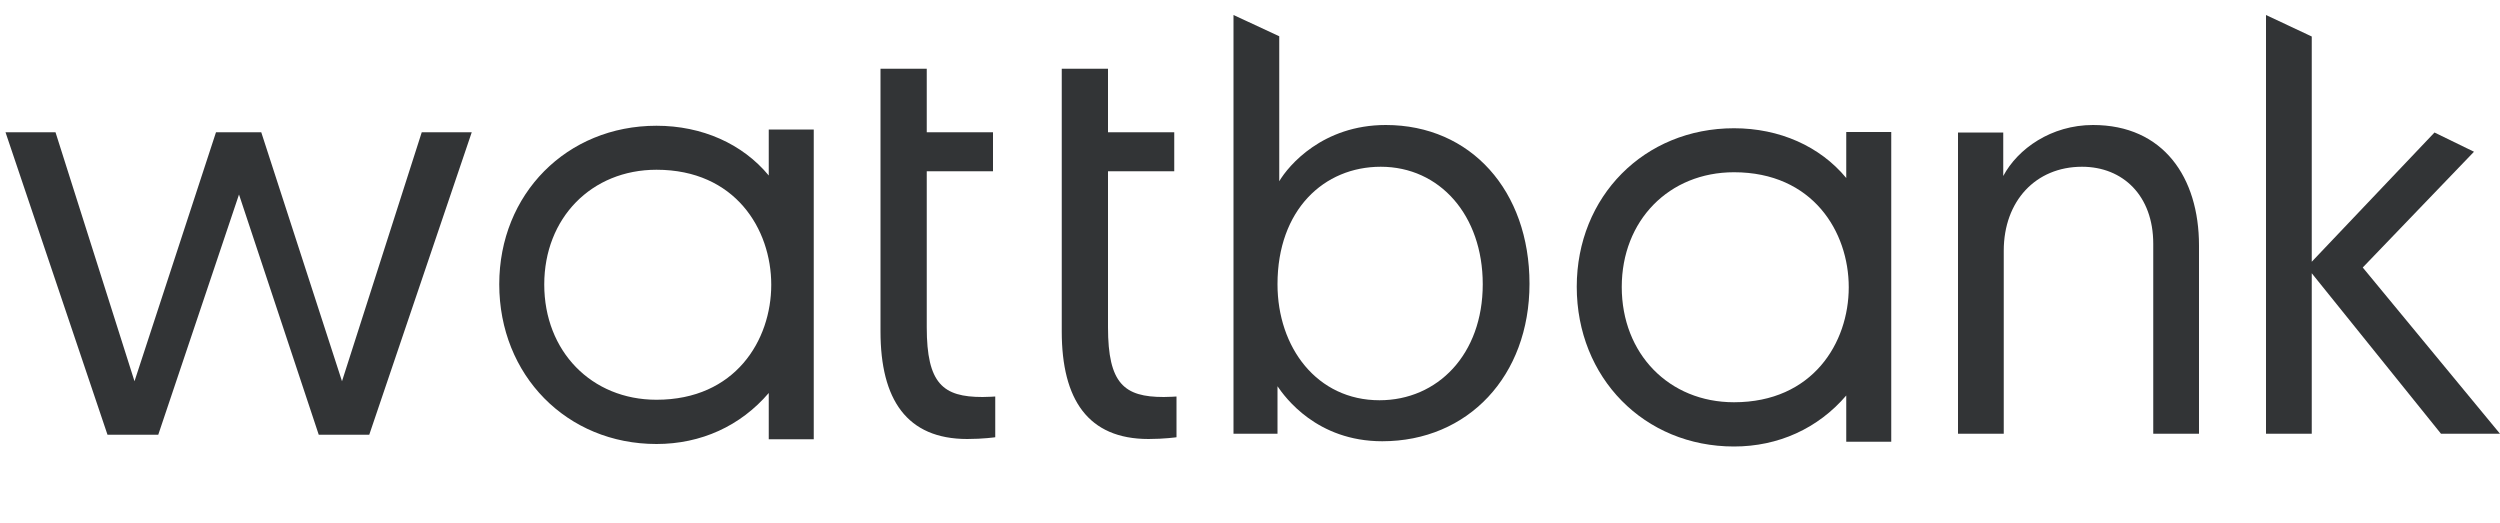 <?xml version="1.0" encoding="utf-8"?>
<!-- Generator: Adobe Illustrator 18.0.0, SVG Export Plug-In . SVG Version: 6.00 Build 0)  -->
<!DOCTYPE svg PUBLIC "-//W3C//DTD SVG 1.1//EN" "http://www.w3.org/Graphics/SVG/1.1/DTD/svg11.dtd">
<svg version="1.1" id="Layer_1" xmlns="http://www.w3.org/2000/svg" xmlns:xlink="http://www.w3.org/1999/xlink" x="0px" y="0px"
	 width="1000px" height="209.1px" viewBox="0 0 1000 209.1" style="enable-background:new 0 0 1000 209.1;" xml:space="preserve">
<style type="text/css">
	.st0{display:none;}
	.st1{display:none;fill:#494949;}
	.st2{display:inline;fill:#323436;}
	.st3{display:none;fill:#545656;}
	.st4{fill:#323436;}
</style>
<path class="st0" d="M6898-19.1c0,4.1,0.1,7.9,0,11.6c0,0.8-0.6,1.7-1,2.5c-5.4,9.7-10.8,19.3-16.2,29c-0.4,0.8-0.8,1.6-1.4,2.7
	c6.4,0,12.3,0,18.5,0c0,4.5,0,8.8,0,13.2c-23.9,0-47.7,0-72,0c0.4-4.3-0.9-8.6,1.6-12.9c5.9-9.9,11.5-20.1,17.2-30.2
	c0.4-0.8,0.8-1.6,1.4-2.7c-6.9,0-13.4,0-20.1,0c0-4.5,0-8.8,0-13.3C6849.9-19.1,6873.8-19.1,6898-19.1z M6844.4,26.8
	c5.5,0,10.6-0.1,15.8,0c1.7,0,2.7-0.5,3.5-2c5.3-9.5,10.7-19,16-28.4c0.3-0.6,0.6-1.3,1.1-2.2c-5.6,0-10.8,0.1-16,0
	c-1.8,0-2.7,0.6-3.5,2.1c-5.2,9.5-10.5,18.9-15.8,28.3C6845.2,25.1,6844.9,25.7,6844.4,26.8z"/>
<path class="st0" d="M6986,425.9c-4.1,0-7.9-0.7-11.3-2.2c-3.4-1.4-6.3-3.4-8.8-5.9c-2.4-2.5-4.4-5.4-5.7-8.7
	c-1.4-3.3-2.1-6.9-2.1-10.6v-0.1c0-3.7,0.7-7.3,2.1-10.6c1.4-3.3,3.3-6.3,5.8-8.8s5.5-4.5,8.8-6c3.4-1.5,7.2-2.2,11.3-2.2
	c4.1,0,7.9,0.7,11.3,2.2c3.4,1.4,6.3,3.4,8.8,5.9c2.4,2.5,4.4,5.4,5.7,8.7c1.4,3.3,2.1,6.9,2.1,10.6v0.1c0,3.7-0.7,7.3-2.1,10.6
	c-1.4,3.3-3.3,6.3-5.8,8.8s-5.5,4.5-8.8,6C6993.9,425.1,6990.1,425.9,6986,425.9z M6986,381c-2.4,0-4.6,0.5-6.6,1.3
	c-2,0.9-3.7,2.1-5.1,3.7c-1.4,1.5-2.5,3.4-3.4,5.5c-0.8,2.1-1.2,4.3-1.2,6.7v0.1c0,2.4,0.4,4.6,1.2,6.7c0.8,2.1,1.9,3.9,3.4,5.5
	c1.4,1.5,3.2,2.8,5.2,3.7c2,0.9,4.2,1.4,6.6,1.4s4.6-0.5,6.6-1.3c2-0.9,3.7-2.1,5.1-3.7c1.4-1.5,2.5-3.4,3.4-5.5
	c0.8-2.1,1.2-4.3,1.2-6.7v-0.1c0-2.4-0.4-4.6-1.2-6.7c-0.8-2.1-1.9-3.9-3.4-5.5c-1.4-1.5-3.2-2.8-5.2-3.7
	C6990.6,381.4,6988.4,381,6986,381z"/>
<path class="st0" d="M6919.3,40V26.6c-0.5,0.2-1,0.3-1.7,0.2c-1.8,0-3.5-0.1-5.3-0.1c-3.4,0-6.8,0-10.4,0c0.5-1,0.8-1.7,1.1-2.3
	c5.3-9.4,10.6-18.8,15.8-28.3c0.2-0.3,0.3-0.5,0.5-0.8V-19c-12,0-24,0-36,0c0,4.5,0,8.8,0,13.3c6.7,0,13.2,0,20.1,0
	c-0.6,1.1-1,1.9-1.4,2.7c-5.7,10.1-11.2,20.2-17.2,30.2c-2.6,4.3-1.3,8.6-1.6,12.9C6895.3,40,6907.4,40,6919.3,40z"/>
<path class="st0" d="M6873.6,40V26.6c-0.5,0.2-1,0.3-1.7,0.2c-5.1-0.1-10.3,0-15.8,0c0.5-1,0.8-1.7,1.1-2.3
	c5.3-9.4,10.6-18.8,15.8-28.3c0.2-0.3,0.3-0.5,0.5-0.8V-19c-12,0-24,0-36,0c0,4.5,0,8.8,0,13.3c6.7,0,13.2,0,20.1,0
	c-0.6,1.1-1,1.9-1.4,2.7c-5.7,10.1-11.2,20.2-17.2,30.2c-2.6,4.3-1.3,8.6-1.6,12.9C6849.6,40,6861.7,40,6873.6,40z"/>
<path class="st1" d="M7235.1,13.8c10.2,4.1,20.2,8.1,30.6,12.2c-29.6,74.2-59.1,148.2-88.8,222.9c-10-4-20.1-8-30.6-12.2
	C7175.8,162.7,7205.4,88.5,7235.1,13.8z"/>
<rect x="7155.5" y="81.3" class="st1" width="88.6" height="29.8"/>
<rect x="7155.6" y="183.4" class="st1" width="88.5" height="29.8"/>
<path class="st0" d="M6462.5,459.5h8.5v77.8h-8.5V459.5z"/>
<path class="st0" d="M6485.7,481.4h8.5v55.9h-8.5V481.4z M6485.6,465.2h8.5v8.5h-8.5V465.2z"/>
<path class="st0" d="M6514.8,545.7c2.2,1.3,8.8,4.6,16.9,4.6c10.6,0,19.7-4.4,19.7-16.9v-4.9c-1.3,2-7.1,10.2-19.4,10.2
	c-16,0-27-12.2-27-29.3c0-17.2,11.1-29.5,26.9-29.5c11.6,0,18,7.4,19.8,10.4v-9h8.2v48.2c0,21.2-11.9,28.4-28.1,28.4
	c-7.3,0-15.2-2.6-20-5.6L6514.8,545.7z M6532.6,487.7c-10.9,0-18.9,8.9-18.9,21.7c0,13,8.4,21.5,19.1,21.5
	c11.5,0,18.9-9.5,18.9-21.5C6551.7,495.9,6543.2,487.7,6532.6,487.7z"/>
<path class="st0" d="M6618.9,502.4v35h-8.5V502c0-8.9-5.7-14.3-13.2-14.3c-8.6,0-14.6,6.3-14.6,15.6v34h-8.5v-77.8l8.5,4v25.9
	c2.7-5.1,8.9-9.5,16.6-9.5C6612.2,480,6618.9,489.7,6618.9,502.4z"/>
<path class="st0" d="M6628.7,469.7h8.5v11.7h12.3v7.2h-12.3v28.8c0,10.4,3,12.9,10.3,12.9c1.1,0,2.4-0.1,2.4-0.1v7.5
	c0,0-2.3,0.3-5.2,0.3c-11.2,0-16-7.3-16-19.9v-29.6v-7.2L6628.7,469.7L6628.7,469.7z"/>
<g class="st0">
	<path class="st2" d="M1523.9,45.2h9.2v84.4h-9.2V45.2z"/>
	<path class="st2" d="M1549,68.9h9.2v60.7h-9.2V68.9z M1549,51.3h9.2v9.2h-9.2V51.3z"/>
	<path class="st2" d="M1580.7,138.7c2.3,1.4,9.6,5,18.3,5c11.6,0,21.4-4.8,21.4-18.3V120c-1.4,2.2-7.7,11.1-21,11.1
		c-17.4,0-29.3-13.2-29.3-31.8c0-18.7,12-32,29.2-32c12.6,0,19.5,8.1,21.5,11.3v-9.8h8.9v52.3c0,23-13,30.8-30.5,30.8
		c-7.9,0-16.5-2.8-21.7-6.1L1580.7,138.7z M1599.9,75.8c-11.8,0-20.6,9.7-20.6,23.6c0,14.1,9.1,23.4,20.8,23.4
		c12.5,0,20.6-10.3,20.6-23.4C1620.7,84.7,1611.5,75.8,1599.9,75.8z"/>
	<path class="st2" d="M1693.7,91.7v38h-9.2V91.3c0-9.7-6.2-15.5-14.4-15.5c-9.3,0-15.9,6.9-15.9,16.9v36.9h-9.2V45.2l9.2,4.3v28.2
		c2.9-5.5,9.7-10.3,18-10.3C1686.3,67.4,1693.7,77.9,1693.7,91.7z"/>
	<path class="st2" d="M1704.3,56.2h9.2v12.7h13.3v7.8h-13.3V108c0,11.3,3.3,14,11.2,14c1.2,0,2.6-0.1,2.6-0.1v8.2
		c0,0-2.5,0.4-5.6,0.4c-12.1,0-17.4-7.9-17.4-21.6V76.7v-7.8L1704.3,56.2L1704.3,56.2z"/>
	<path class="st2" d="M1738,45.2l9.2,4.3v29.2c1.9-3.2,8.8-11.3,21.5-11.3c17.2,0,29,13.3,29,32c0,18.6-12.4,31.8-29.7,31.8
		c-13.2,0-19.6-8.9-21.1-11.1v9.6h-8.9V45.2z M1767.5,122.9c11.7,0,20.8-9.2,20.8-23.4c0-13.9-8.6-23.7-20.6-23.7
		c-11.4,0-20.8,8.6-20.8,23.7C1746.9,112.2,1754.8,122.9,1767.5,122.9z"/>
	<path class="st2" d="M1835.7,132.2c-18.1,0-31.7-13.8-31.7-32.2c0-18.2,13.6-31.9,31.7-31.9c9.2,0,17.3,3.6,22.6,10v-9.3h9.1v62.4
		h-9.1v-9.3C1852.6,128.6,1844.6,132.2,1835.7,132.2z M1835.7,76.9c-13.1,0-22.6,9.7-22.6,23.1c0,13.5,9.5,23.2,22.6,23.2
		c15.9,0,23.1-12,23.1-23.2S1851.6,76.9,1835.7,76.9z"/>
	<path class="st2" d="M1929.1,91.7v38h-9.2V91.3c0-9.7-6.1-15.5-14.4-15.5c-9.3,0-15.8,6.9-15.8,16.9v36.9h-9.2V68.9h9.1v8.8
		c2.9-5.5,9.7-10.3,18.1-10.3C1921.8,67.4,1929.1,77.9,1929.1,91.7z"/>
	<path class="st2" d="M1944.5,45.2l9.2,4.3V95l24.8-26l8,3.9l-0.2,0.2l-22.3,23l27.7,33.5h-11.9l-26-32.3v32.3h-9.2L1944.5,45.2
		L1944.5,45.2z"/>
</g>
<rect x="6591" y="481.3" class="st3" width="11.2" height="7.2"/>
<rect x="6622" y="481.3" class="st3" width="11.2" height="7.2"/>
<g>
	<path class="st4" d="M493.4,6l18.3,8.5v58c3.7-6.3,17.4-22.5,42.6-22.5c34.1,0,57.5,26.4,57.5,63.5c0,36.9-24.6,63-58.9,63
		c-26.2,0-38.9-17.6-41.9-22v19h-17.6L493.4,6L493.4,6z M551.8,160.1c23.2,0,41.3-18.3,41.3-46.4c0-27.6-17.2-47-40.8-47
		c-22.7,0-41.3,17.2-41.3,47C511,139,526.8,160.1,551.8,160.1z"/>
	<path class="st4" d="M693.6,178.6c-35.9,0-62.9-27.5-62.9-63.9c0-36.1,27-63.4,62.9-63.4c18.2,0,34.4,7.2,44.9,19.9V52.8h18v123.9
		h-18v-18.5C727.2,171.4,711.3,178.6,693.6,178.6z M693.6,68.9c-26,0-44.9,19.3-44.9,45.9c0,26.7,18.9,46.1,44.9,46.1
		c31.5,0,45.9-23.8,45.9-46S725.1,68.9,693.6,68.9z"/>
	<path class="st4" d="M879.6,98.2v75.3h-18.3v-76c0-19.2-12.1-30.8-28.5-30.8c-18.5,0-31.3,13.7-31.3,33.6v73.2h-18.3V53h18.1v17.4
		c5.8-10.9,19.2-20.4,35.9-20.4C865.3,50,879.6,70.9,879.6,98.2z"/>
	<path class="st4" d="M906.4,6l18.3,8.6v90.1L973.8,53l15.8,7.7l-0.3,0.3l-44.2,46l54.9,66.5h-23.6l-51.7-64.2v64.2h-18.3V6z"/>
	<path class="st4" d="M95.6,77.8l-32.3,96.1H43L2.2,52.9h20l31.6,99.6c0,0,0.2-0.5,32.6-99.6h18.1c32.1,99.1,32.3,99.6,32.3,99.6
		l31.9-99.6h20l-41,121h-20.2L95.6,77.8z"/>
	<path class="st4" d="M352.3,27.5h18.4v25.4h26.5v15.6h-26.5v62.4c0,22.6,6.5,27.9,22.3,27.9c2.3,0,5.1-0.2,5.1-0.2v16.3
		c0,0-4.9,0.7-11.2,0.7c-24.2,0-34.7-15.8-34.7-43v-64V52.9V27.5H352.3z"/>
	<path class="st4" d="M424.8,27.5h18.4v25.4h26.5v15.6h-26.5v62.4c0,22.6,6.5,27.9,22.3,27.9c2.3,0,5.1-0.2,5.1-0.2v16.3
		c0,0-4.9,0.7-11.2,0.7c-24.2,0-34.7-15.8-34.7-43v-64V52.9V27.5H424.8z"/>
	<path class="st4" d="M262.6,177.6c-35.9,0-62.9-27.5-62.9-63.9c0-36.1,27-63.4,62.9-63.4c18.2,0,34.4,7.2,44.9,19.9V51.8h18v123.9
		h-18v-18.5C296.2,170.4,280.4,177.6,262.6,177.6z M262.6,67.9c-26,0-44.9,19.3-44.9,45.9c0,26.7,18.9,46.1,44.9,46.1
		c31.5,0,45.9-23.8,45.9-46S294.1,67.9,262.6,67.9z"/>
</g>
</svg>
